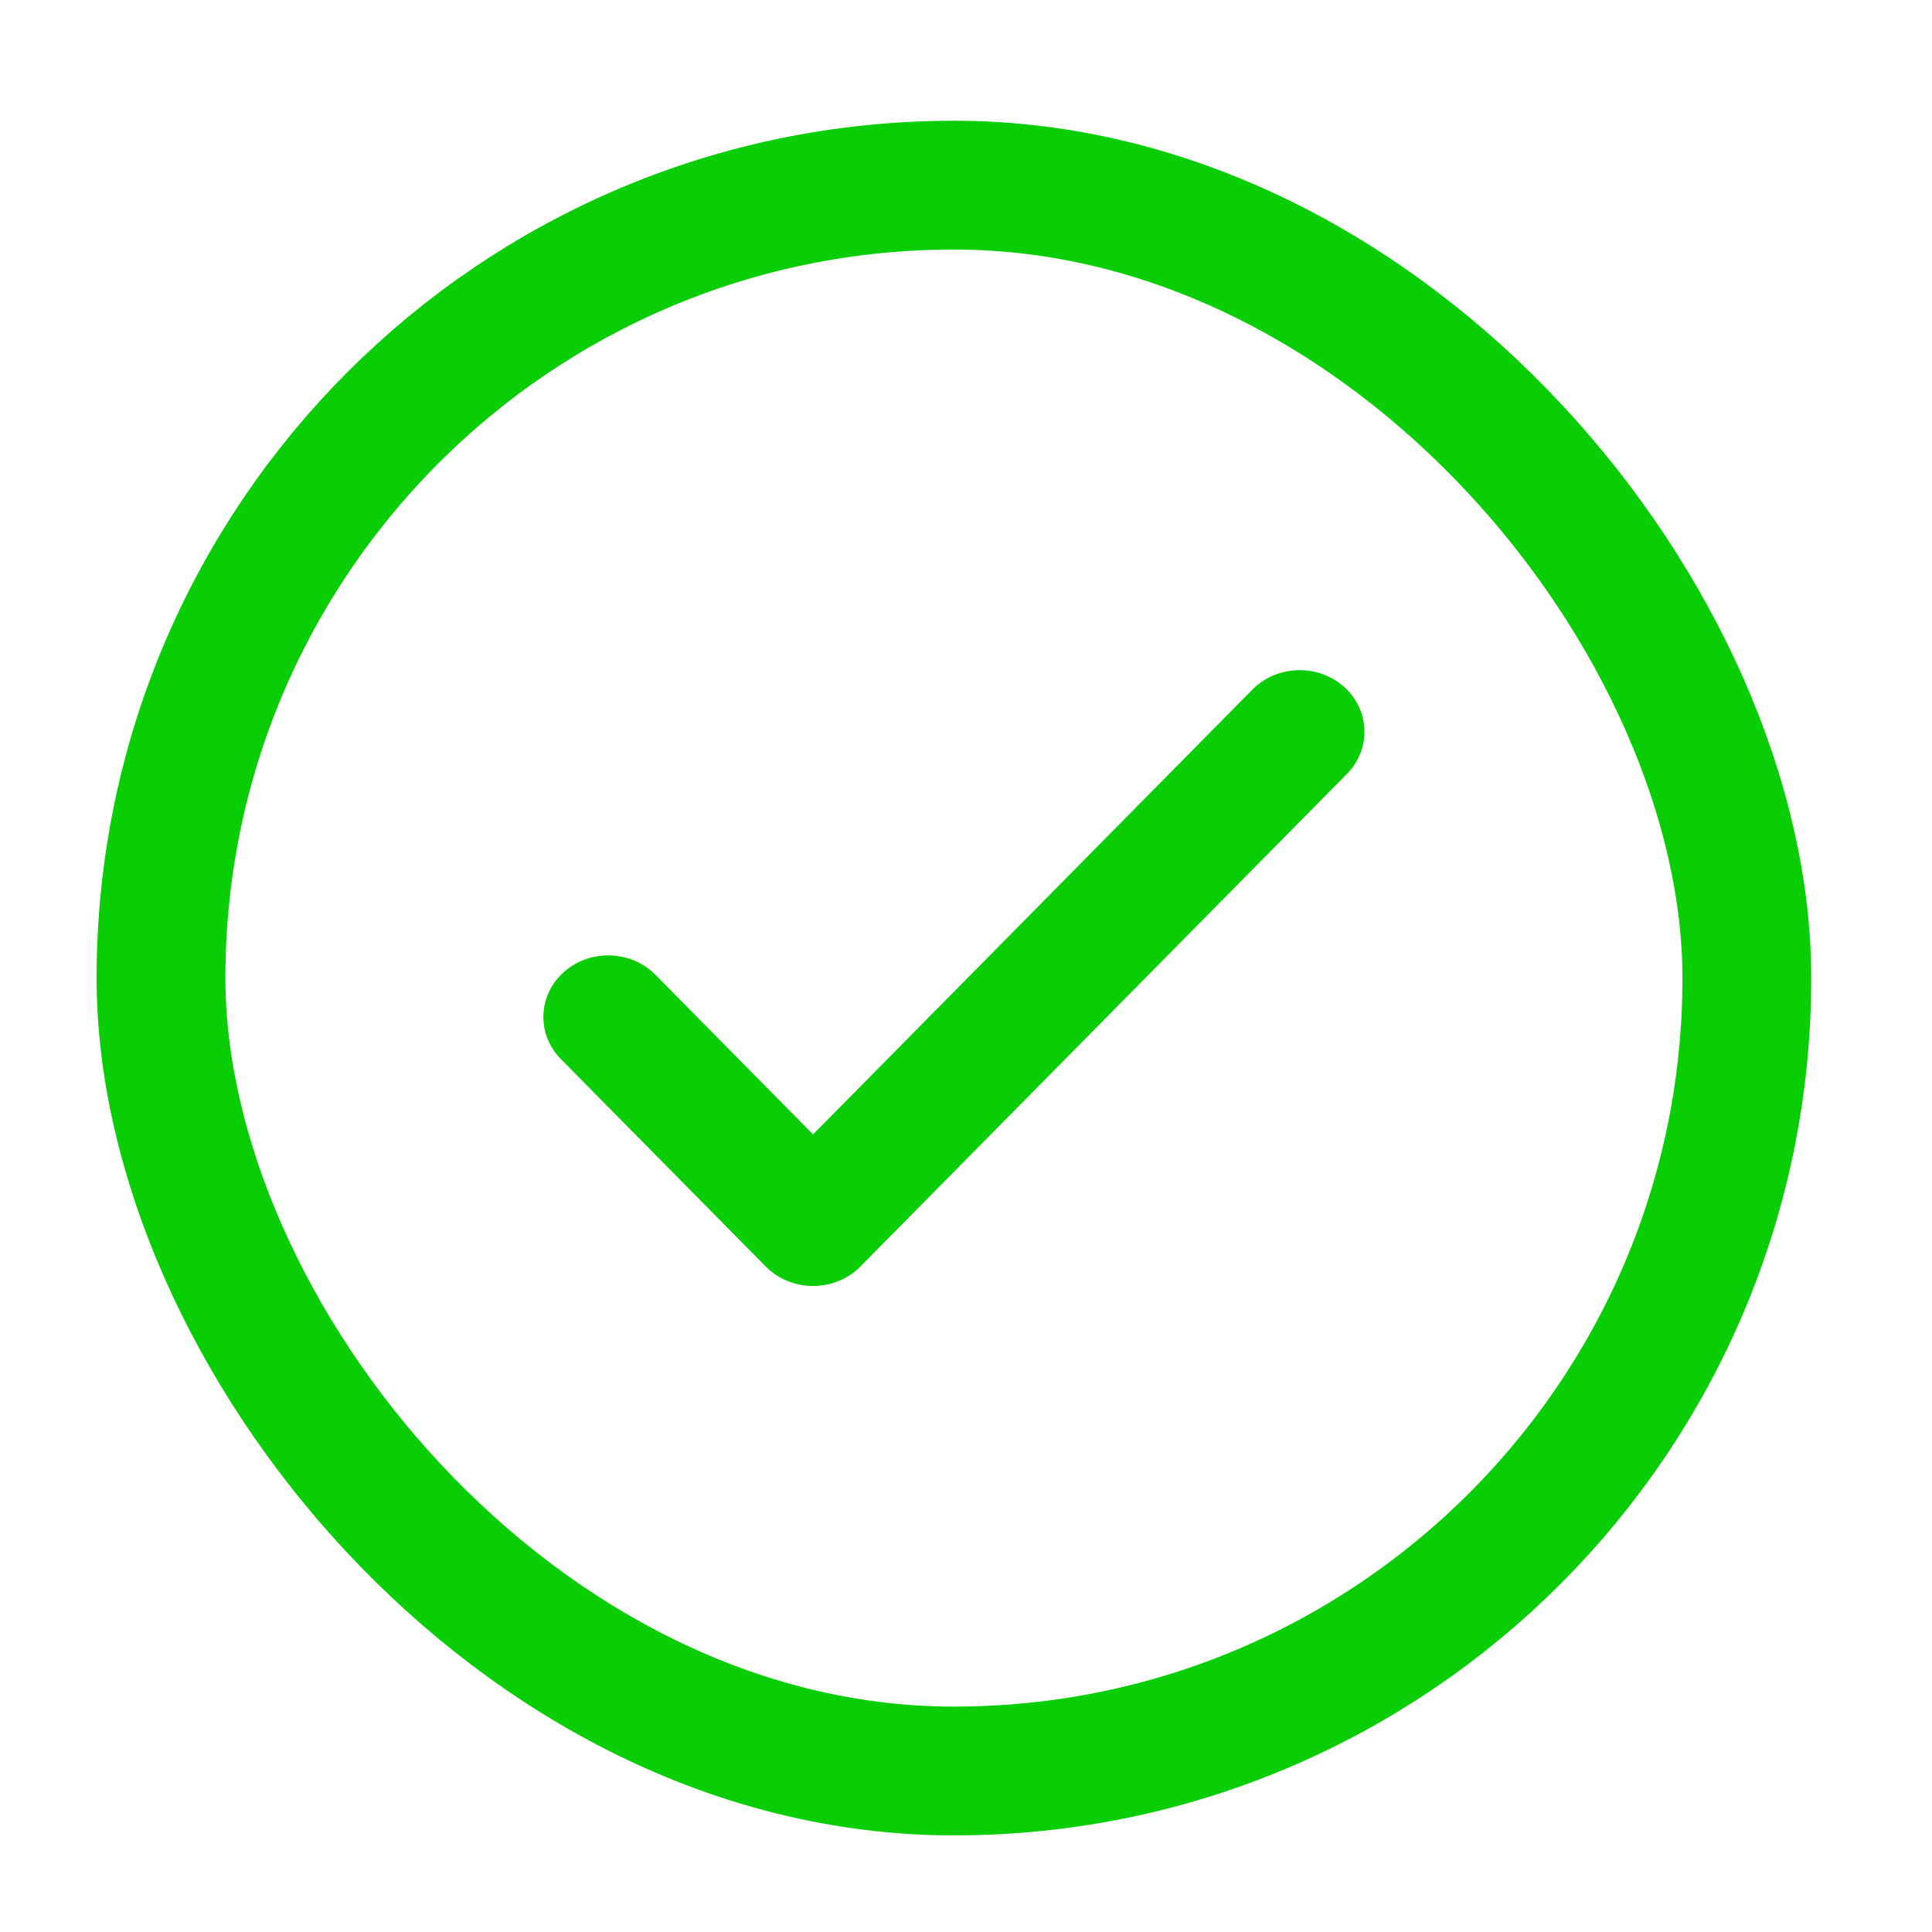 <svg width="30" height="30" viewBox="0 0 30 30" fill="none" xmlns="http://www.w3.org/2000/svg">
<path fill-rule="evenodd" clip-rule="evenodd" d="M20.87 10.665C21.275 11.027 21.295 11.632 20.915 12.017L13.359 19.667C13.169 19.86 12.903 19.969 12.625 19.969C12.347 19.969 12.082 19.86 11.891 19.667L8.71 16.446C8.33 16.061 8.35 15.456 8.755 15.094C9.161 14.733 9.798 14.752 10.178 15.137L12.625 17.615L19.447 10.708C19.827 10.323 20.464 10.304 20.87 10.665Z" fill="#09CE05"/>
<rect x="2.5" y="2.875" width="24.625" height="24.625" rx="12.312" stroke="#09CE05" stroke-width="2"/>
</svg>
